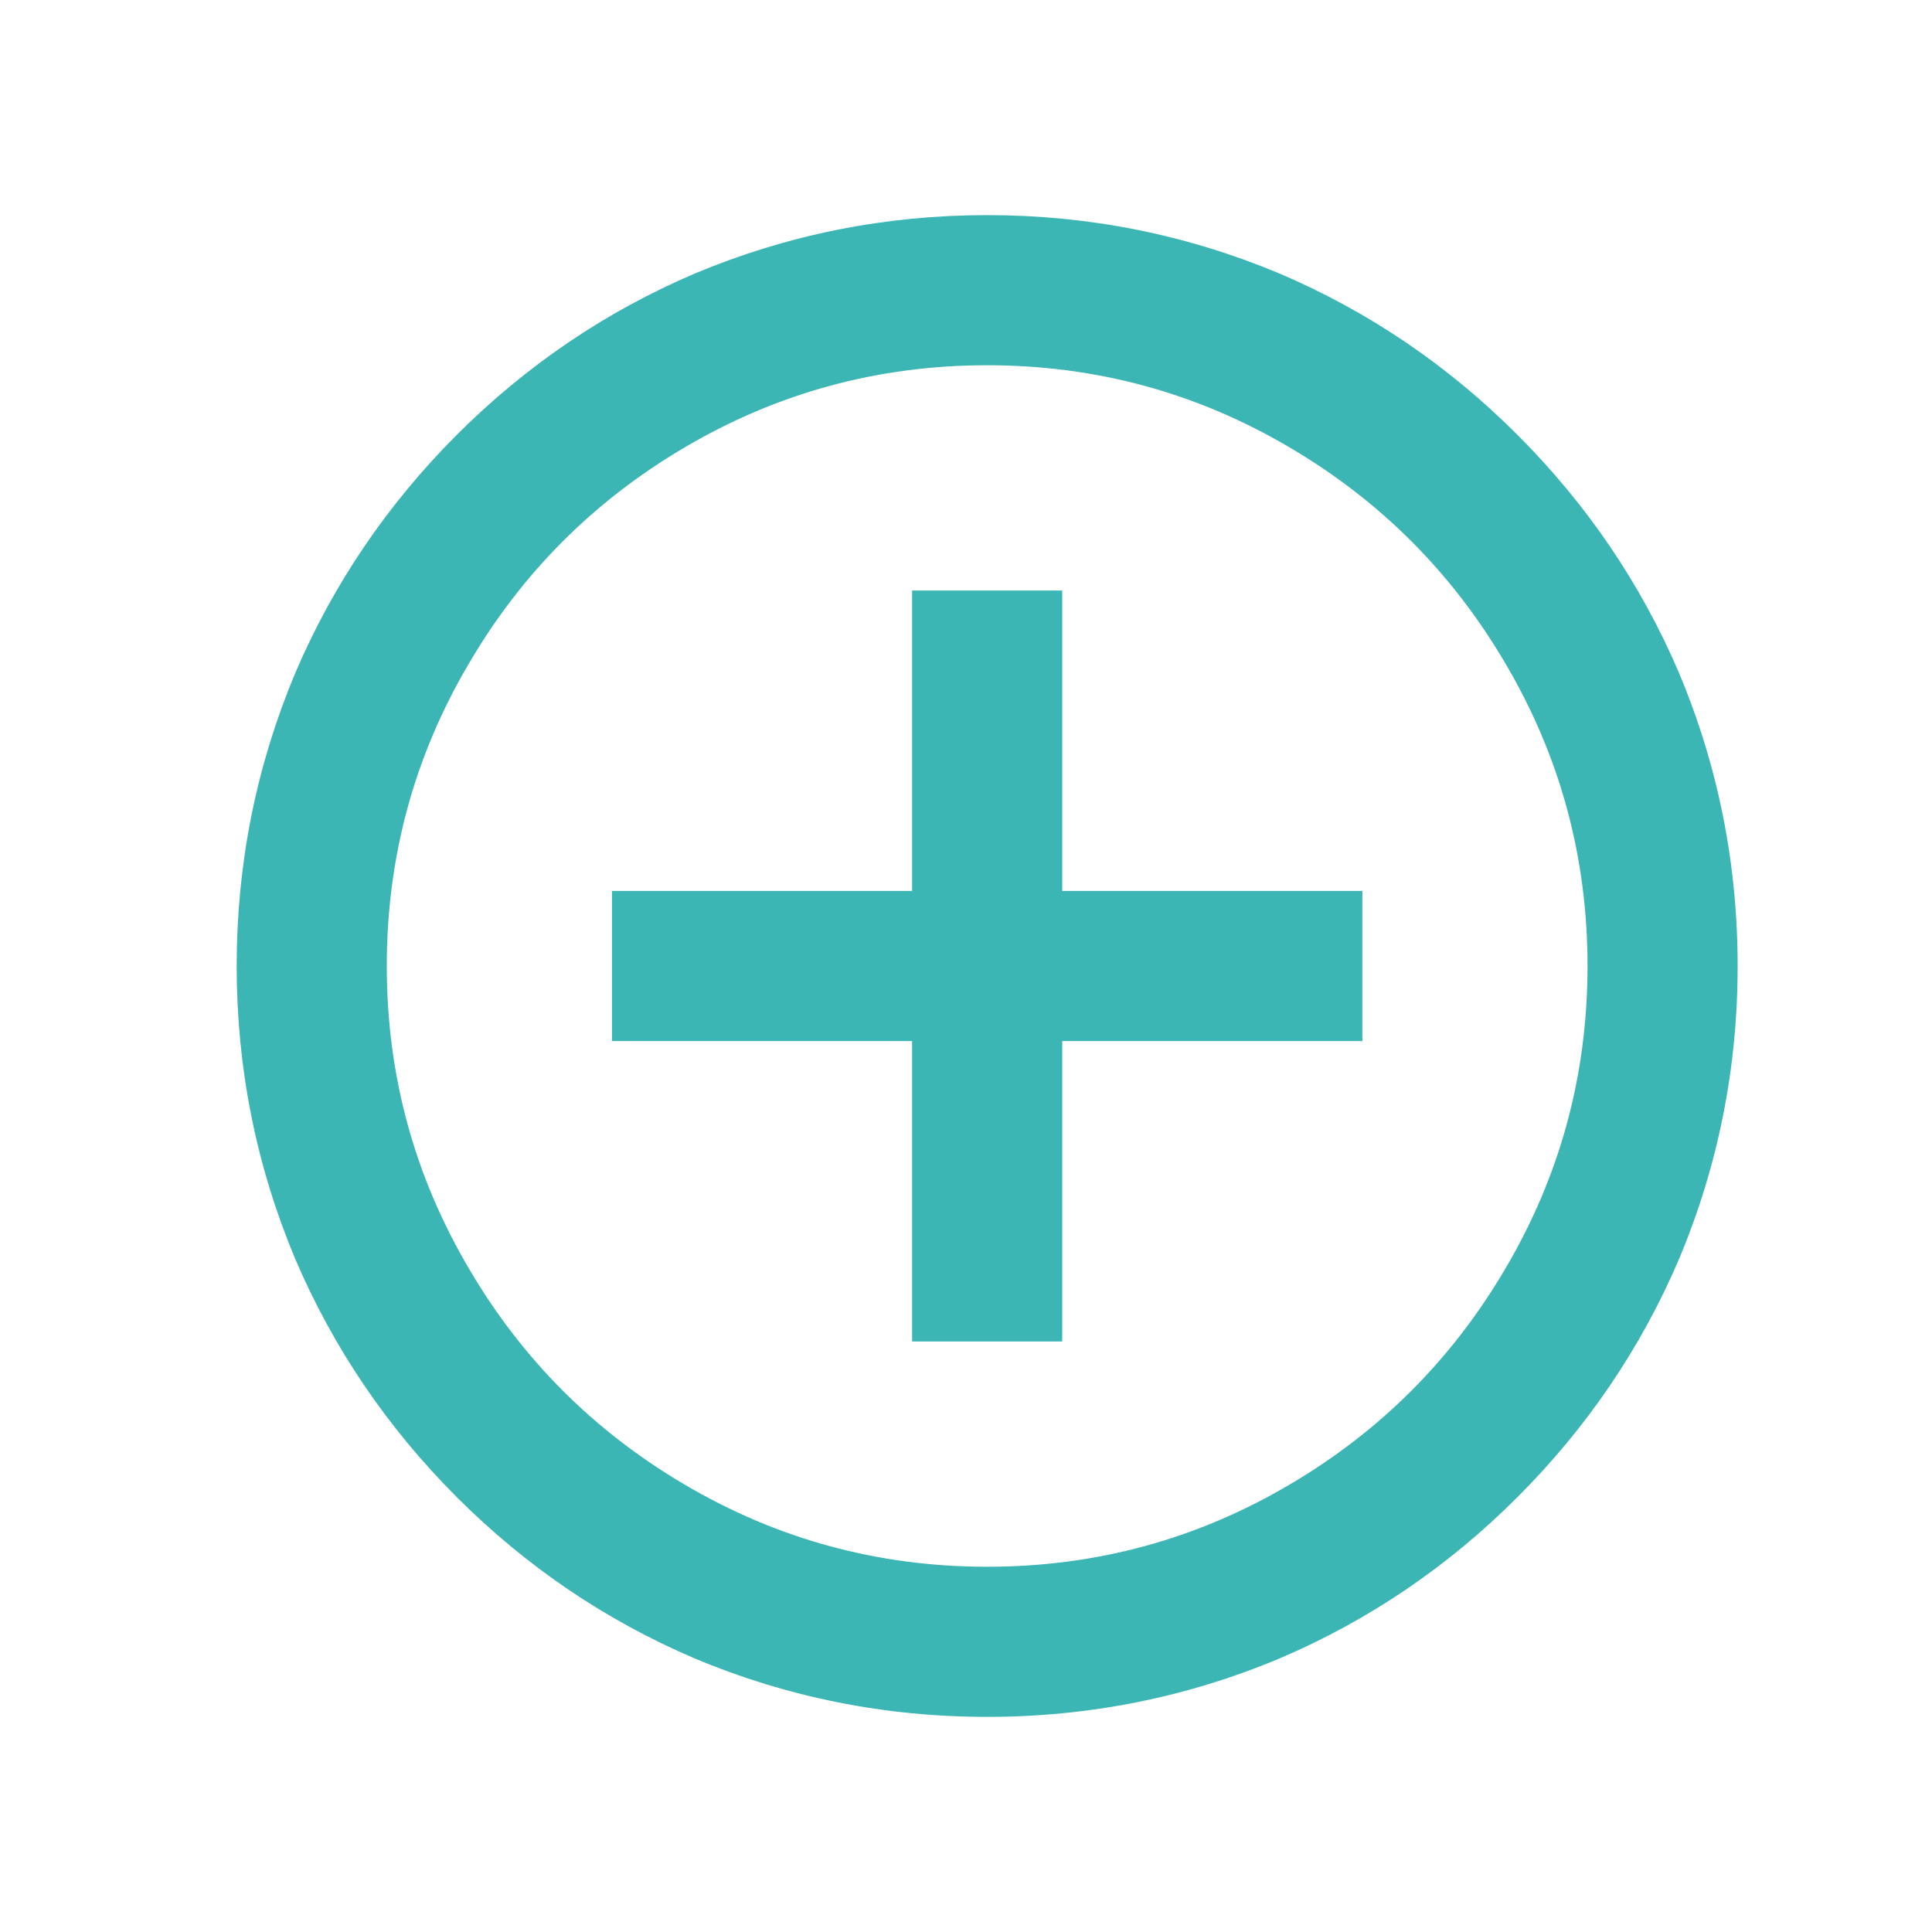 <svg width="20" height="20" viewBox="0 0 20 20" fill="none" xmlns="http://www.w3.org/2000/svg">
<path d="M9.442 9.223V6.113H10.996V9.223H14.103V10.777H10.996V13.887H9.442V10.777H6.335V9.223H9.442ZM10.219 17.773C9.162 17.773 8.152 17.571 7.189 17.167C6.267 16.773 5.446 16.216 4.726 15.496C4.007 14.775 3.45 13.954 3.056 13.032C2.652 12.068 2.45 11.057 2.45 10C2.45 8.943 2.652 7.932 3.056 6.968C3.45 6.046 4.007 5.225 4.726 4.504C5.446 3.784 6.267 3.227 7.189 2.833C8.152 2.429 9.162 2.227 10.219 2.227C11.275 2.227 12.285 2.429 13.249 2.833C14.171 3.227 14.992 3.784 15.711 4.504C16.431 5.225 16.988 6.046 17.382 6.968C17.786 7.932 17.988 8.943 17.988 10C17.988 11.057 17.786 12.068 17.382 13.032C16.988 13.954 16.431 14.775 15.711 15.496C14.992 16.216 14.171 16.773 13.249 17.167C12.285 17.571 11.275 17.773 10.219 17.773ZM10.219 16.219C11.348 16.219 12.394 15.934 13.357 15.364C14.29 14.814 15.03 14.073 15.579 13.14C16.149 12.177 16.434 11.13 16.434 10C16.434 8.87 16.149 7.823 15.579 6.86C15.03 5.927 14.29 5.186 13.357 4.636C12.394 4.066 11.348 3.781 10.219 3.781C9.09 3.781 8.044 4.066 7.08 4.636C6.148 5.186 5.407 5.927 4.859 6.86C4.289 7.823 4.004 8.87 4.004 10C4.004 11.13 4.289 12.177 4.859 13.14C5.407 14.073 6.148 14.814 7.08 15.364C8.044 15.934 9.09 16.219 10.219 16.219Z" fill="#3CB5B5"/>
</svg>
